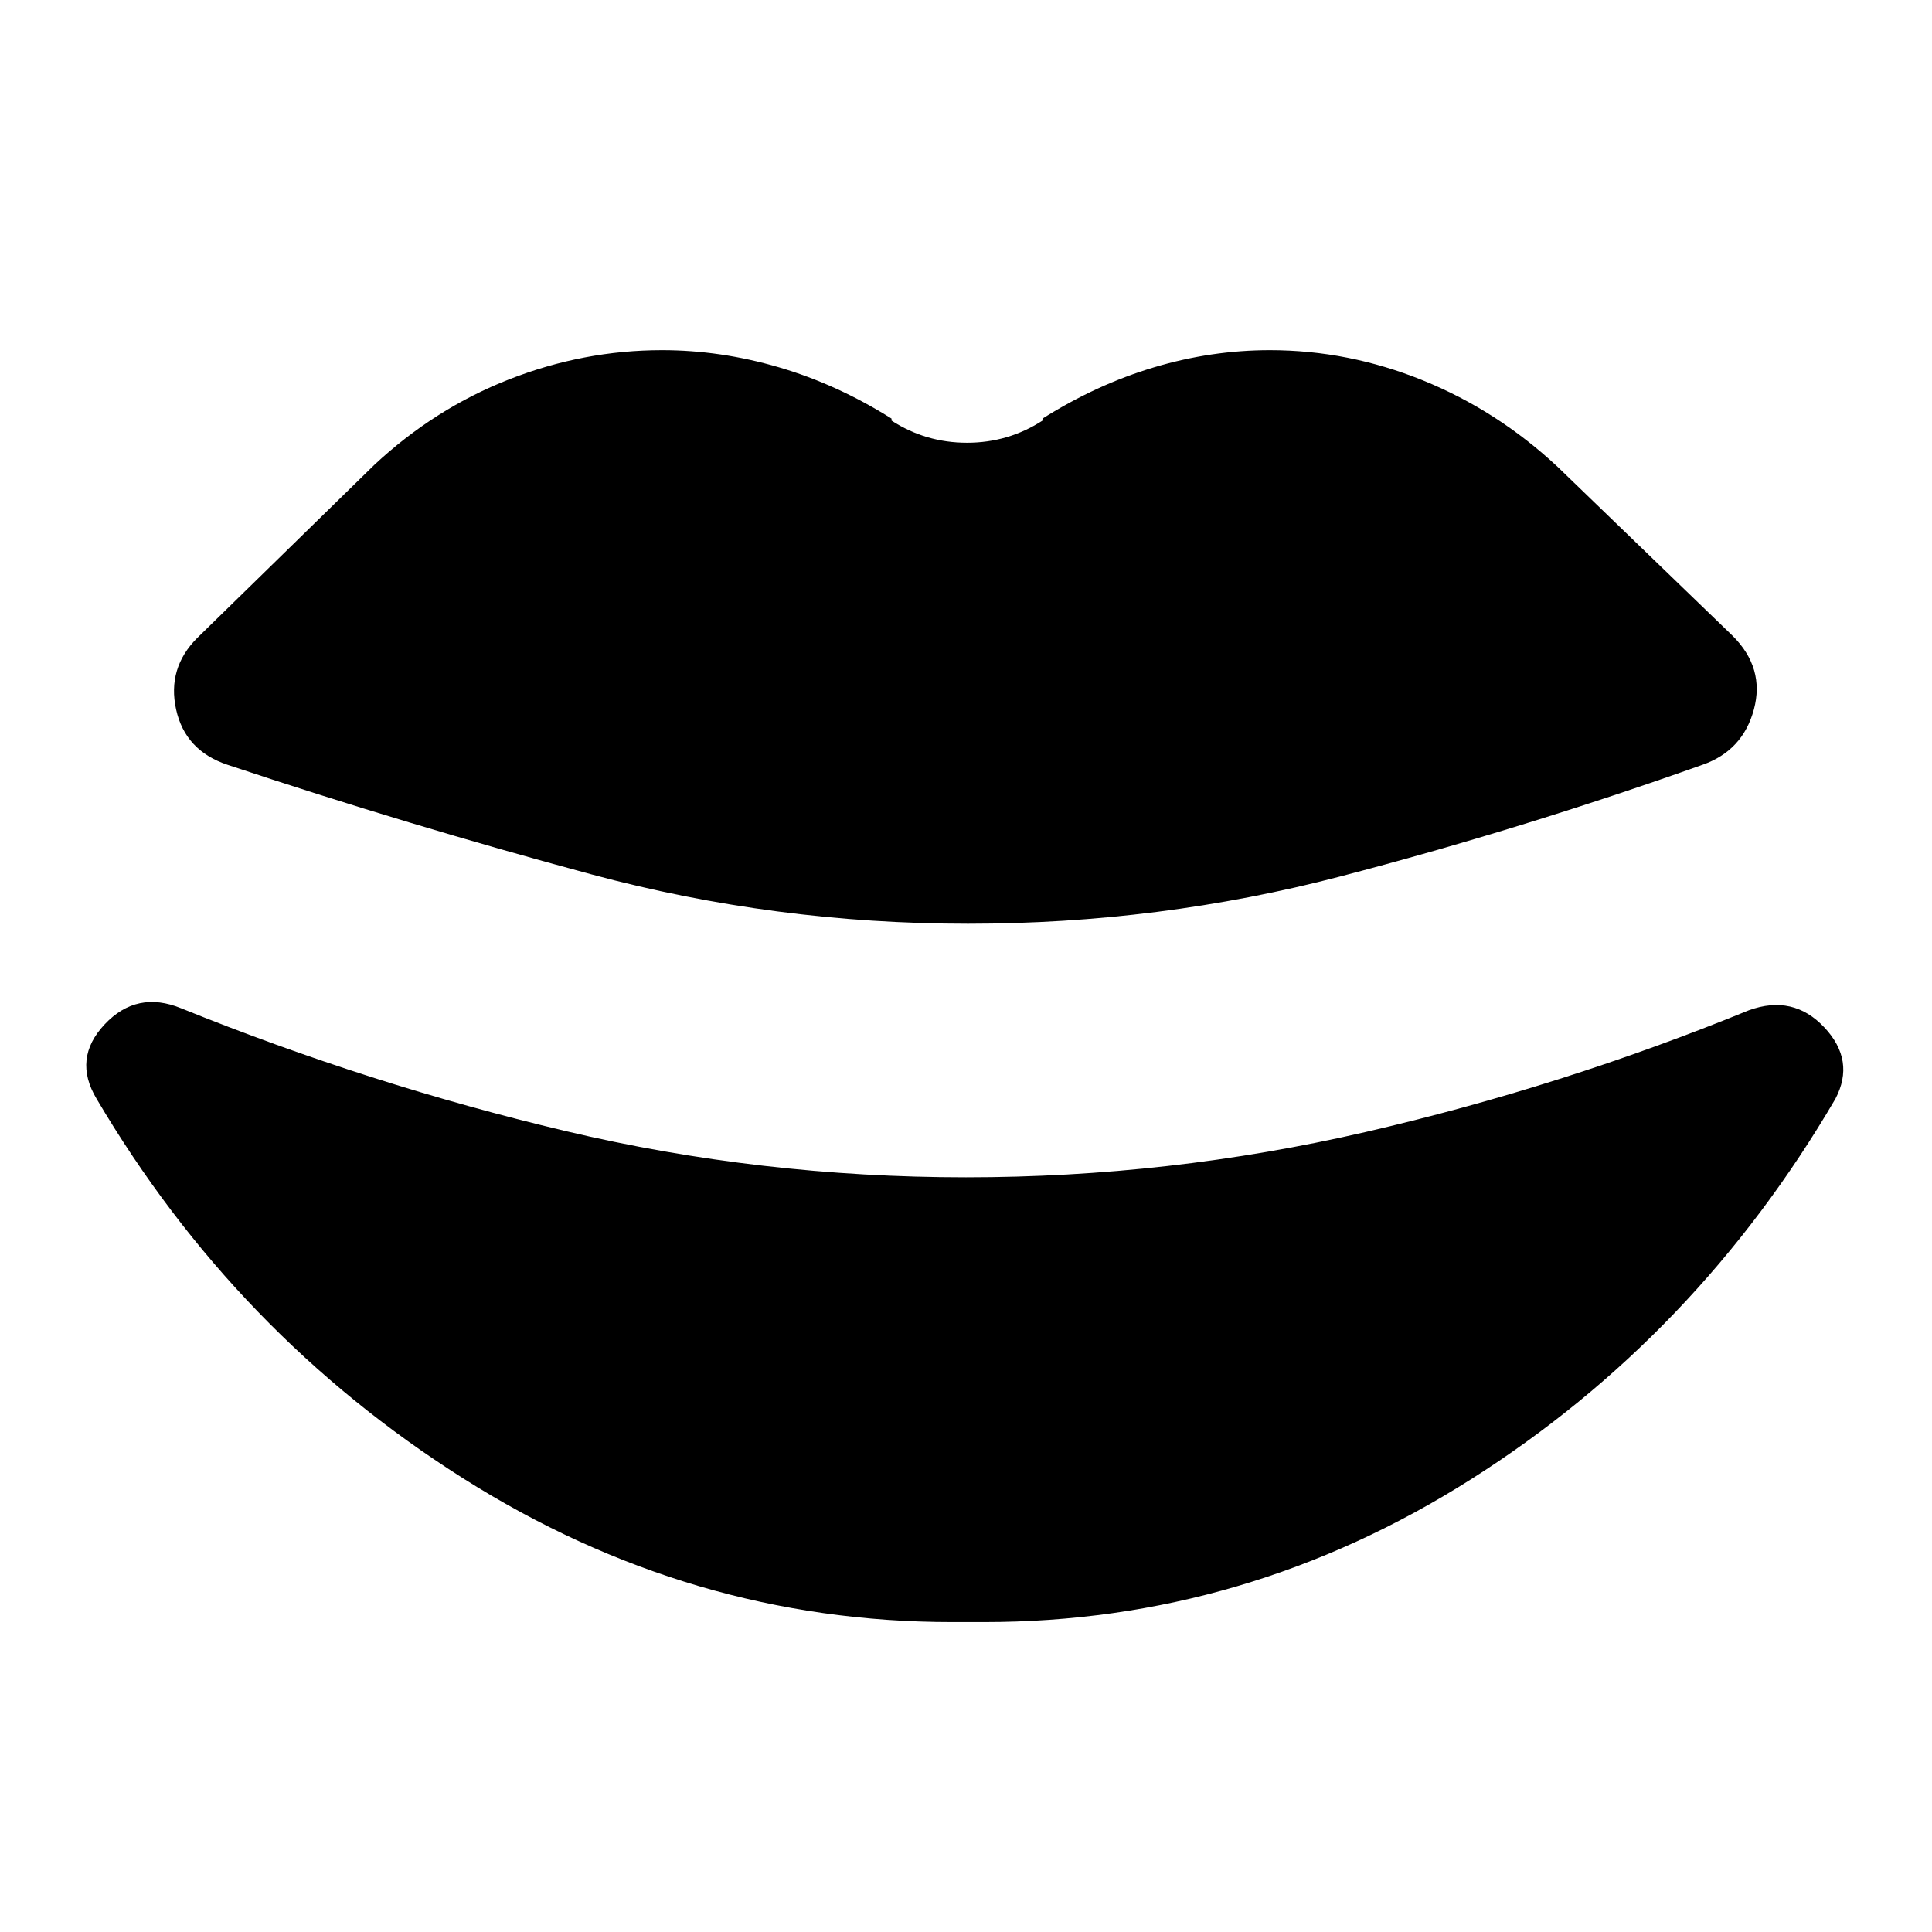 <svg xmlns="http://www.w3.org/2000/svg" height="24" viewBox="0 -960 960 960" width="24"><path d="M481-501q-96 0-187-24.5T113-580q-21-7-25.5-27.5T98-643l88-86q30-28 67-42.5t76-14.5q29 0 58 8.5t56 25.5v1q17 11 37.5 11t37.5-11v-1q27-17 55.5-25.5T631-786q39 0 76 15t67 43l87 84q16 16 10.5 36.5T846-580q-90 32-180 55.5T481-501Zm-8 347q-130 0-243-71.5T48-414q-12-20 4-37t38-8q94 38 191 61t199 23q101 0 198.5-22.5T869-458q22-8 37.5 8.5T912-414q-69 118-181 189t-242 71h-16Z"/></svg>